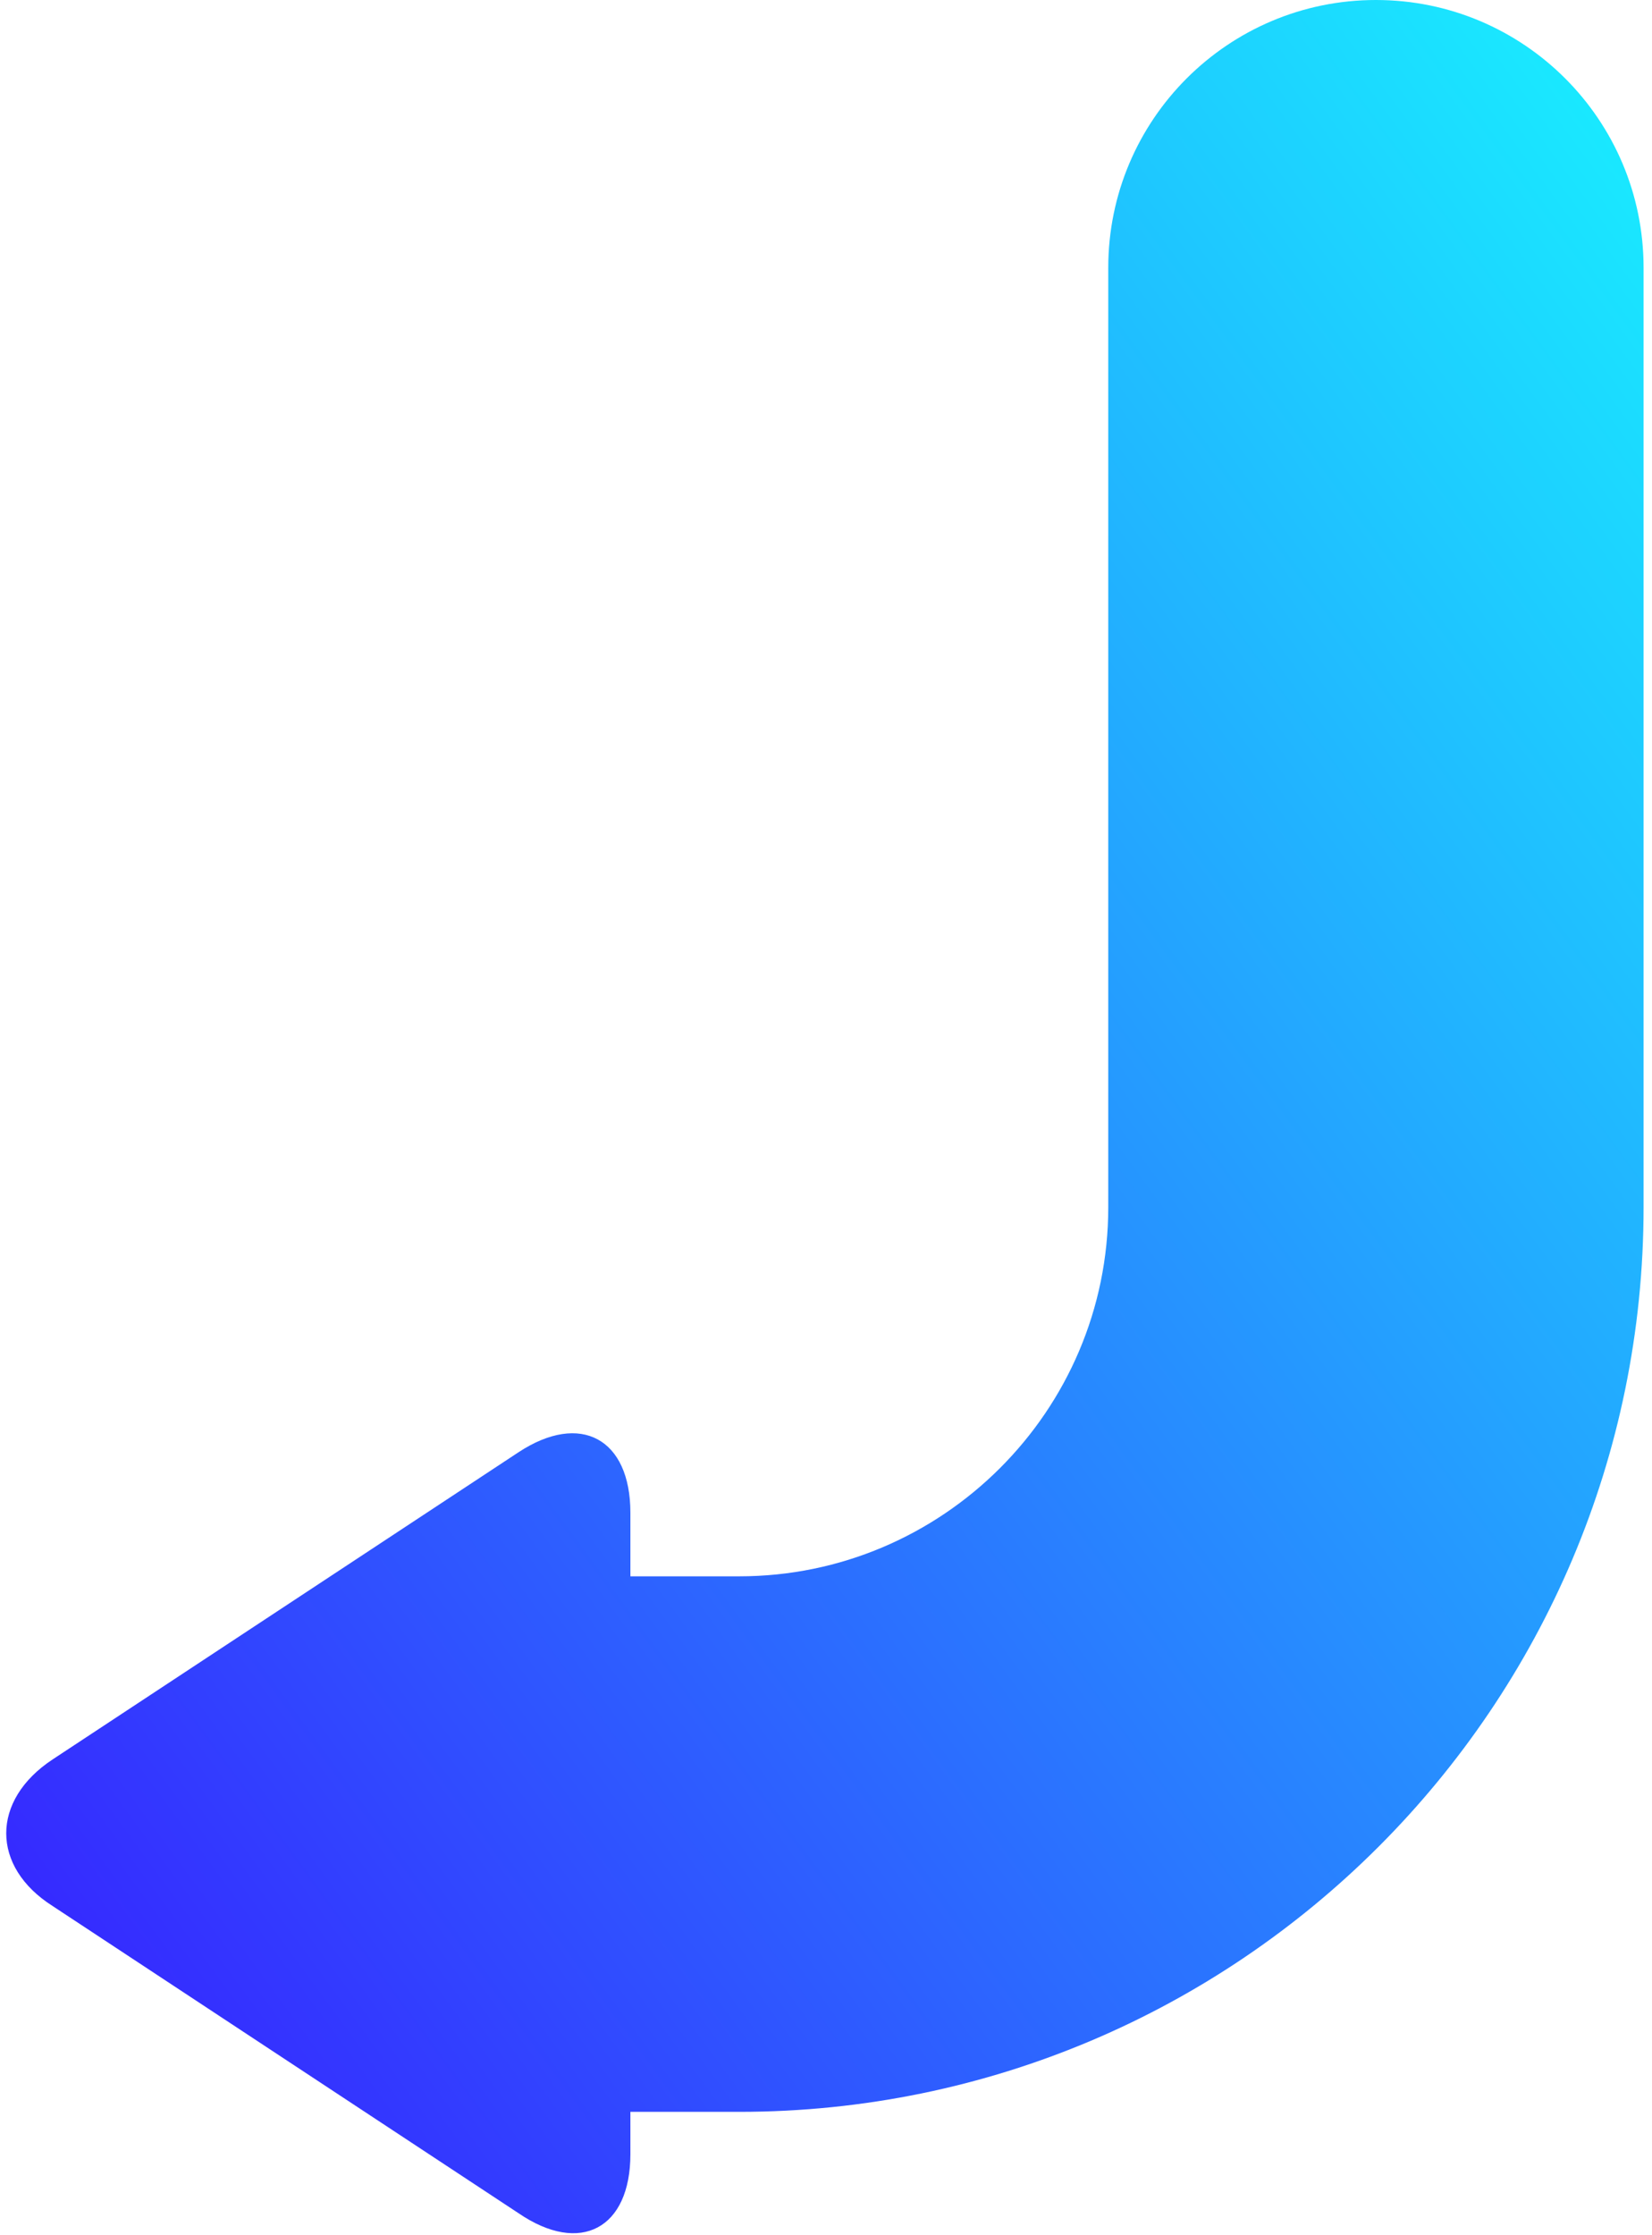 <svg width="156" height="211" viewBox="0 0 156 211" fill="none" xmlns="http://www.w3.org/2000/svg">
<path d="M59.529 203.347L59.529 199.349L69.811 199.349C116.935 199.349 155.205 161.078 155.205 113.954L155.205 25.276C155.205 11.316 143.889 -4.21492e-06 129.929 -4.70861e-06C115.97 -5.2023e-06 104.654 11.316 104.654 25.276L104.654 113.954C104.654 133.232 88.946 148.798 69.811 148.798L59.529 148.798L59.529 142.8C59.529 135.803 54.817 133.232 48.962 137.088L4.979 166.076C-0.875 169.932 -0.875 176.215 4.979 179.928L48.962 208.916C54.816 212.915 59.529 210.344 59.529 203.347Z" fill="url(#paint0_linear_12_7510)"/>
<defs>
<linearGradient id="paint0_linear_12_7510" x1="155.205" y1="-3.8147e-06" x2="-45.864" y2="147.474" gradientUnits="userSpaceOnUse">
<stop stop-color="#18F1FF"/>
<stop offset="1" stop-color="#3818FF"/>
</linearGradient>
</defs>
</svg>
